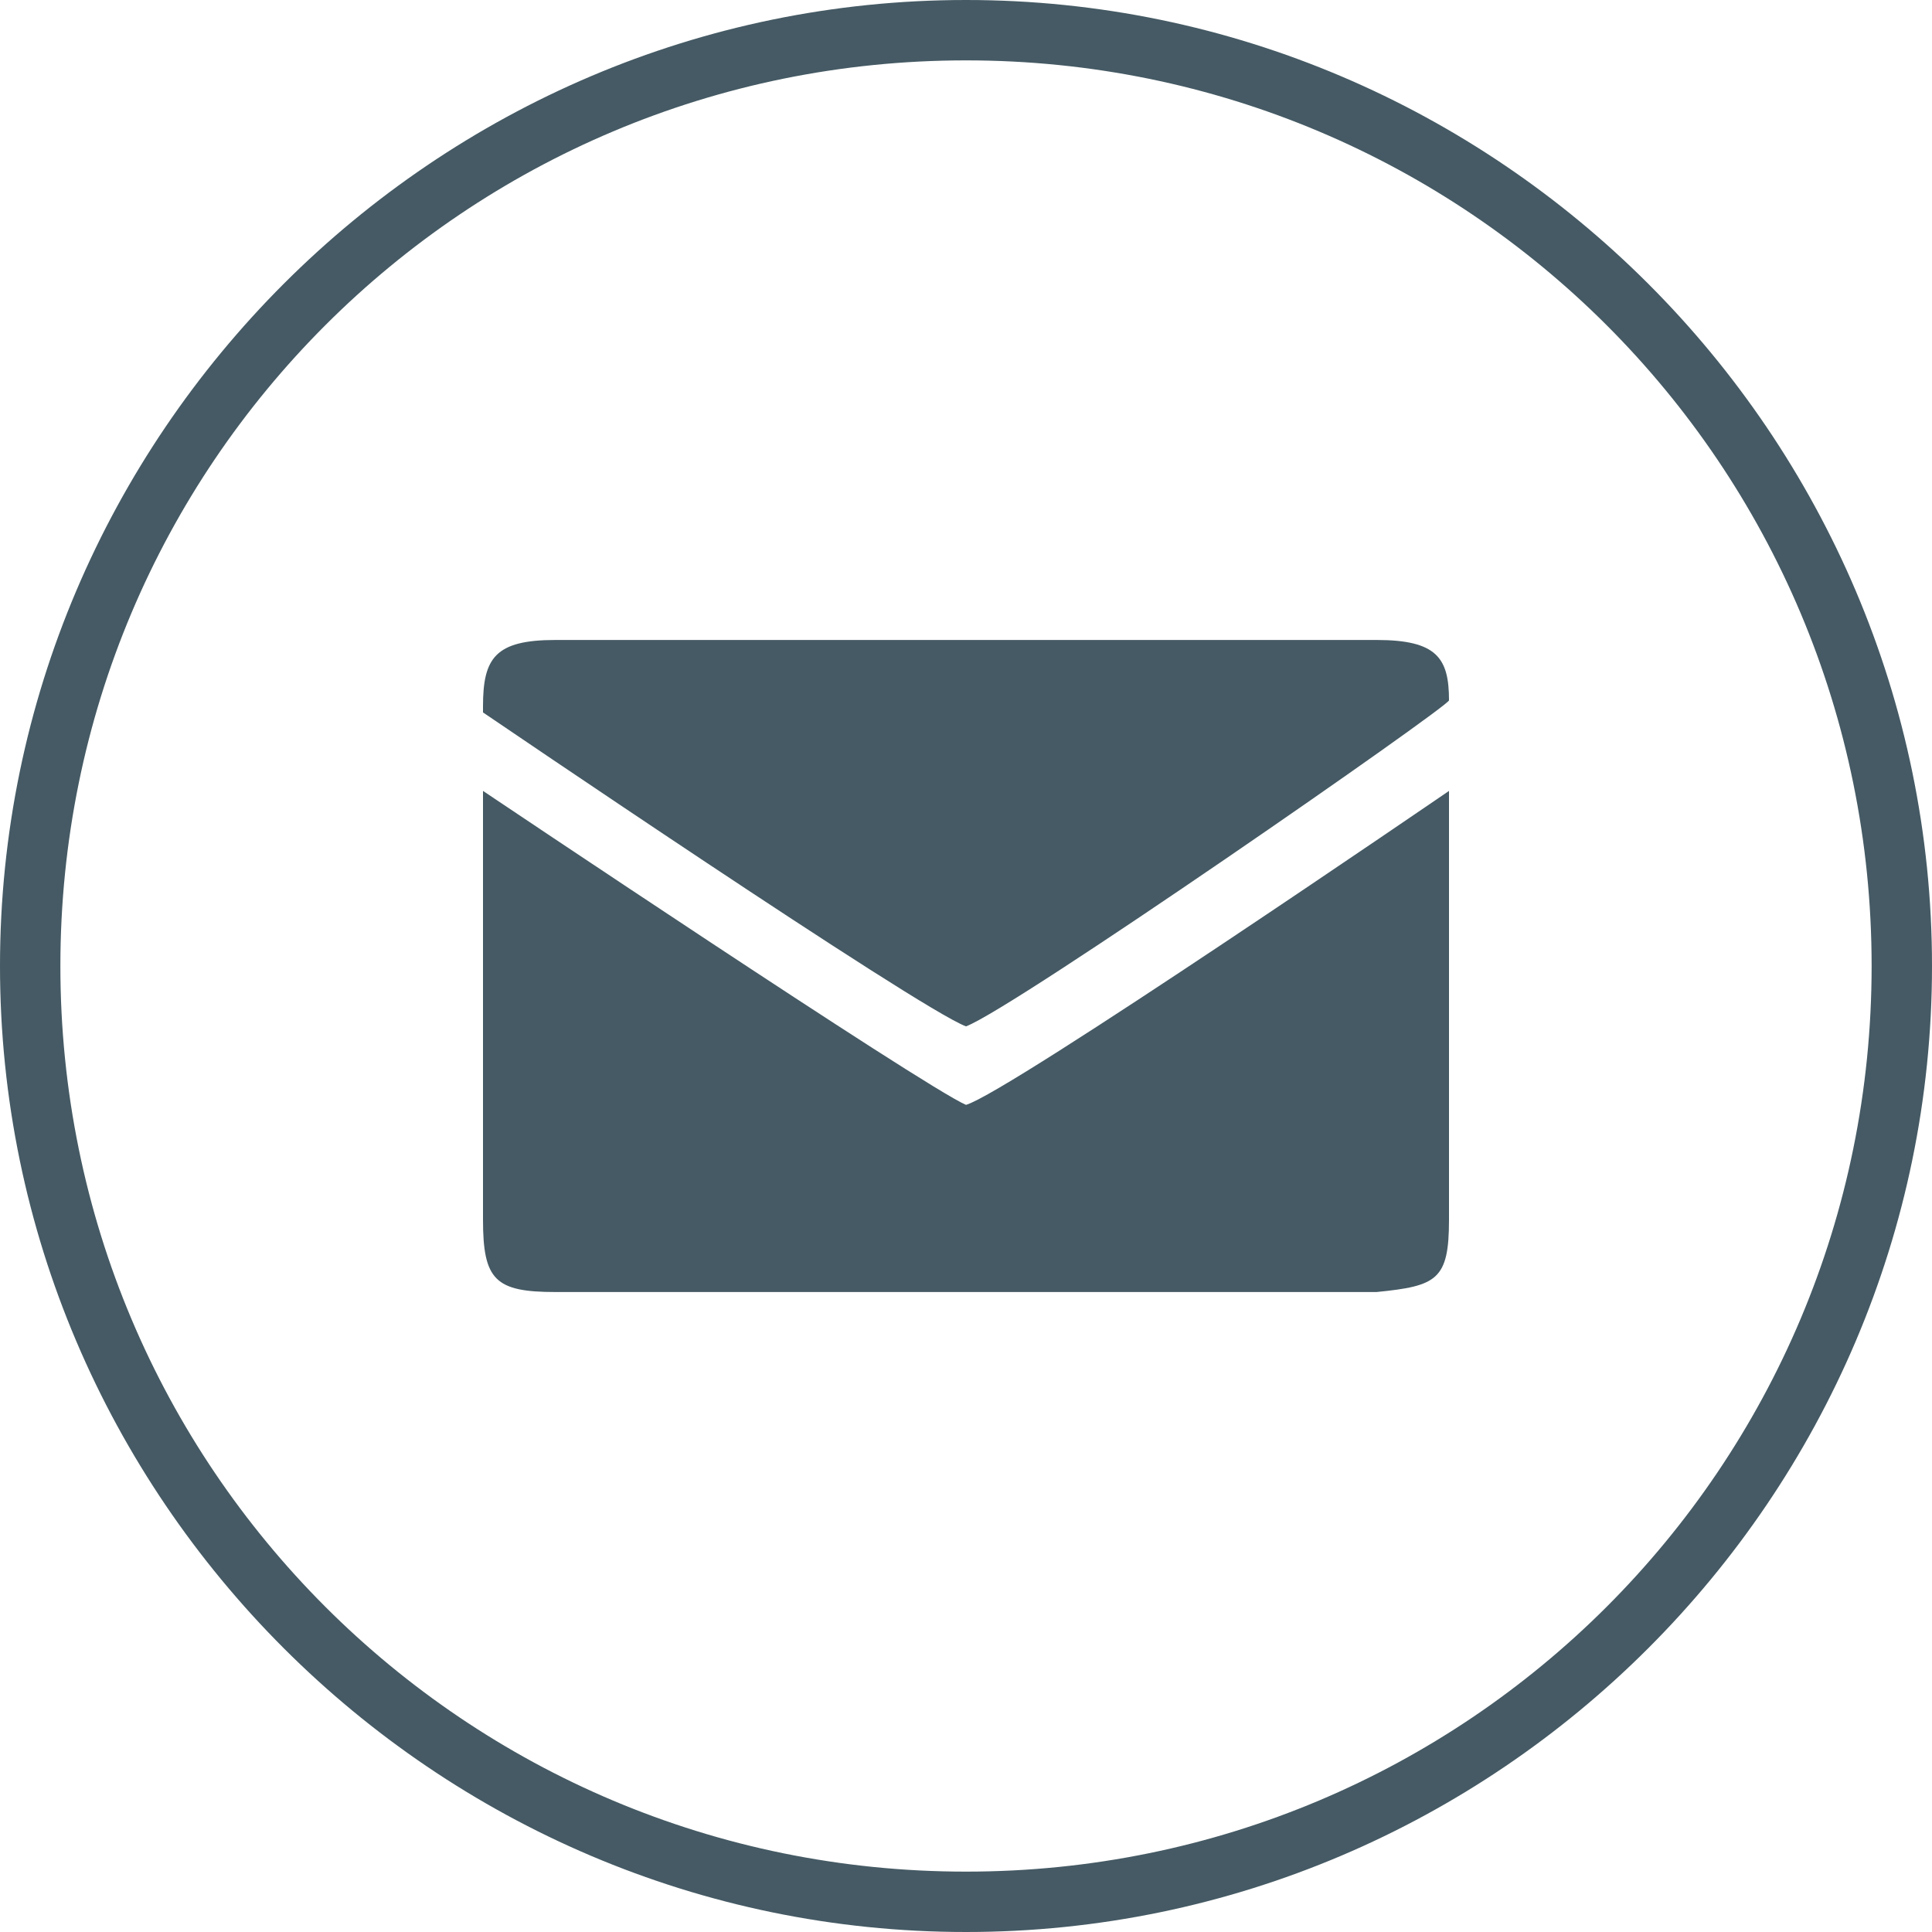 <?xml version="1.0" encoding="utf-8"?>
<!-- Generator: Adobe Illustrator 19.0.0, SVG Export Plug-In . SVG Version: 6.00 Build 0)  -->
<svg version="1.1" id="Layer_1" xmlns="http://www.w3.org/2000/svg" xmlns:xlink="http://www.w3.org/1999/xlink" x="0px" y="0px"
	 viewBox="0 0 32 32" style="enable-background:new 0 0 32 32;" xml:space="preserve">
<style type="text/css">
	.st0{fill:#455A64;}
</style>
<g id="XMLID_1_">
	<path id="XMLID_22_" class="st0" d="M16,1c8.3,0,15,6.7,15,15s-6.7,15-15,15S1,24.3,1,16S7.7,1,16,1 M16,0C7.2,0,0,7.2,0,16
		s7.2,16,16,16s16-7.2,16-16S24.8,0,16,0L16,0z"/>
</g>
<path id="XMLID_87_" class="st0" d="M24,20.2v-7.1c0,0-7.3,5-8,5.2c-0.7-0.3-8-5.2-8-5.2v7.1c0,1,0.2,1.2,1.2,1.2h13.6
	C23.8,21.3,24,21.2,24,20.2z M24,11.6c0-0.7-0.2-1-1.2-1H9.2c-1,0-1.2,0.3-1.2,1.1v0.1c0,0,7.2,4.9,8,5.2C16.8,16.7,24,11.7,24,11.6
	L24,11.6z"/>
</svg>

